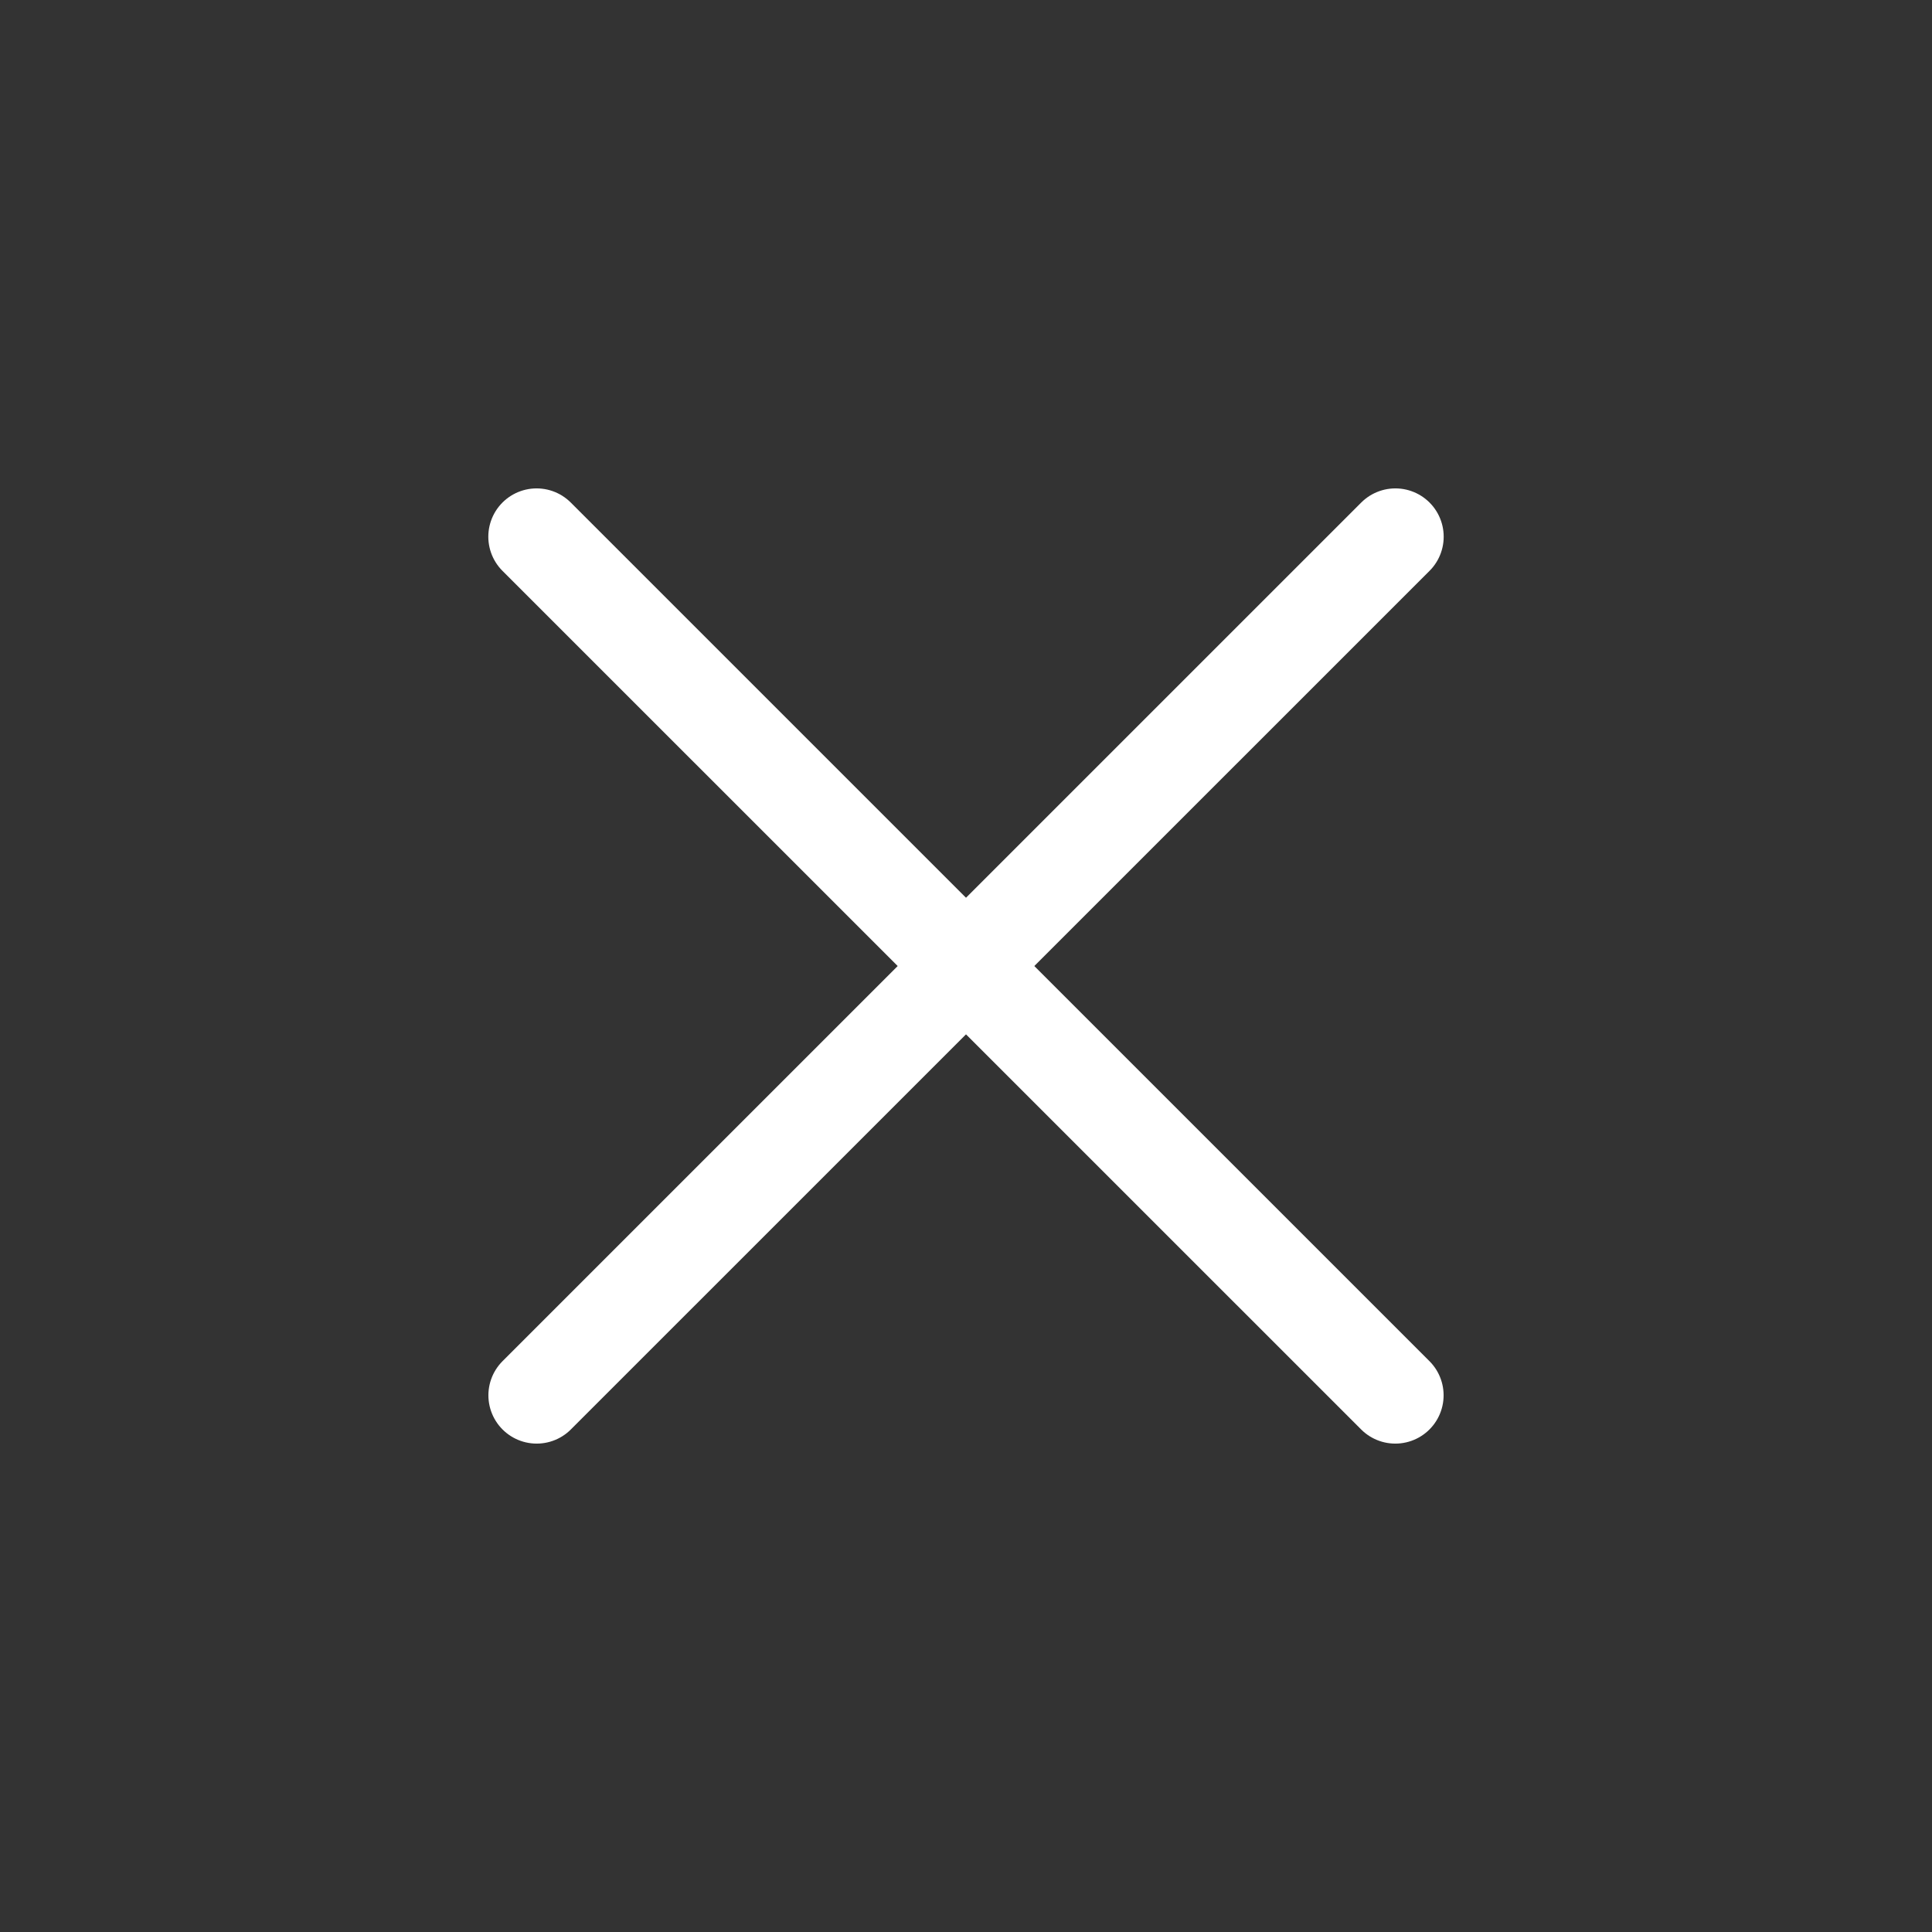 <svg width="24" height="24" viewBox="0 0 24 24" fill="none" xmlns="http://www.w3.org/2000/svg">
<rect x="0" y="0" width="24" height="24" fill="#333333" stroke="none"/>
<path d="M17.334 6.667L6.667 17.333" stroke="white" stroke-width="1.2" stroke-linecap="round" stroke-linejoin="round"/>
<path d="M6.666 6.667L17.333 17.333" stroke="white" stroke-width="1.2" stroke-linecap="round" stroke-linejoin="round"/>
</svg>
